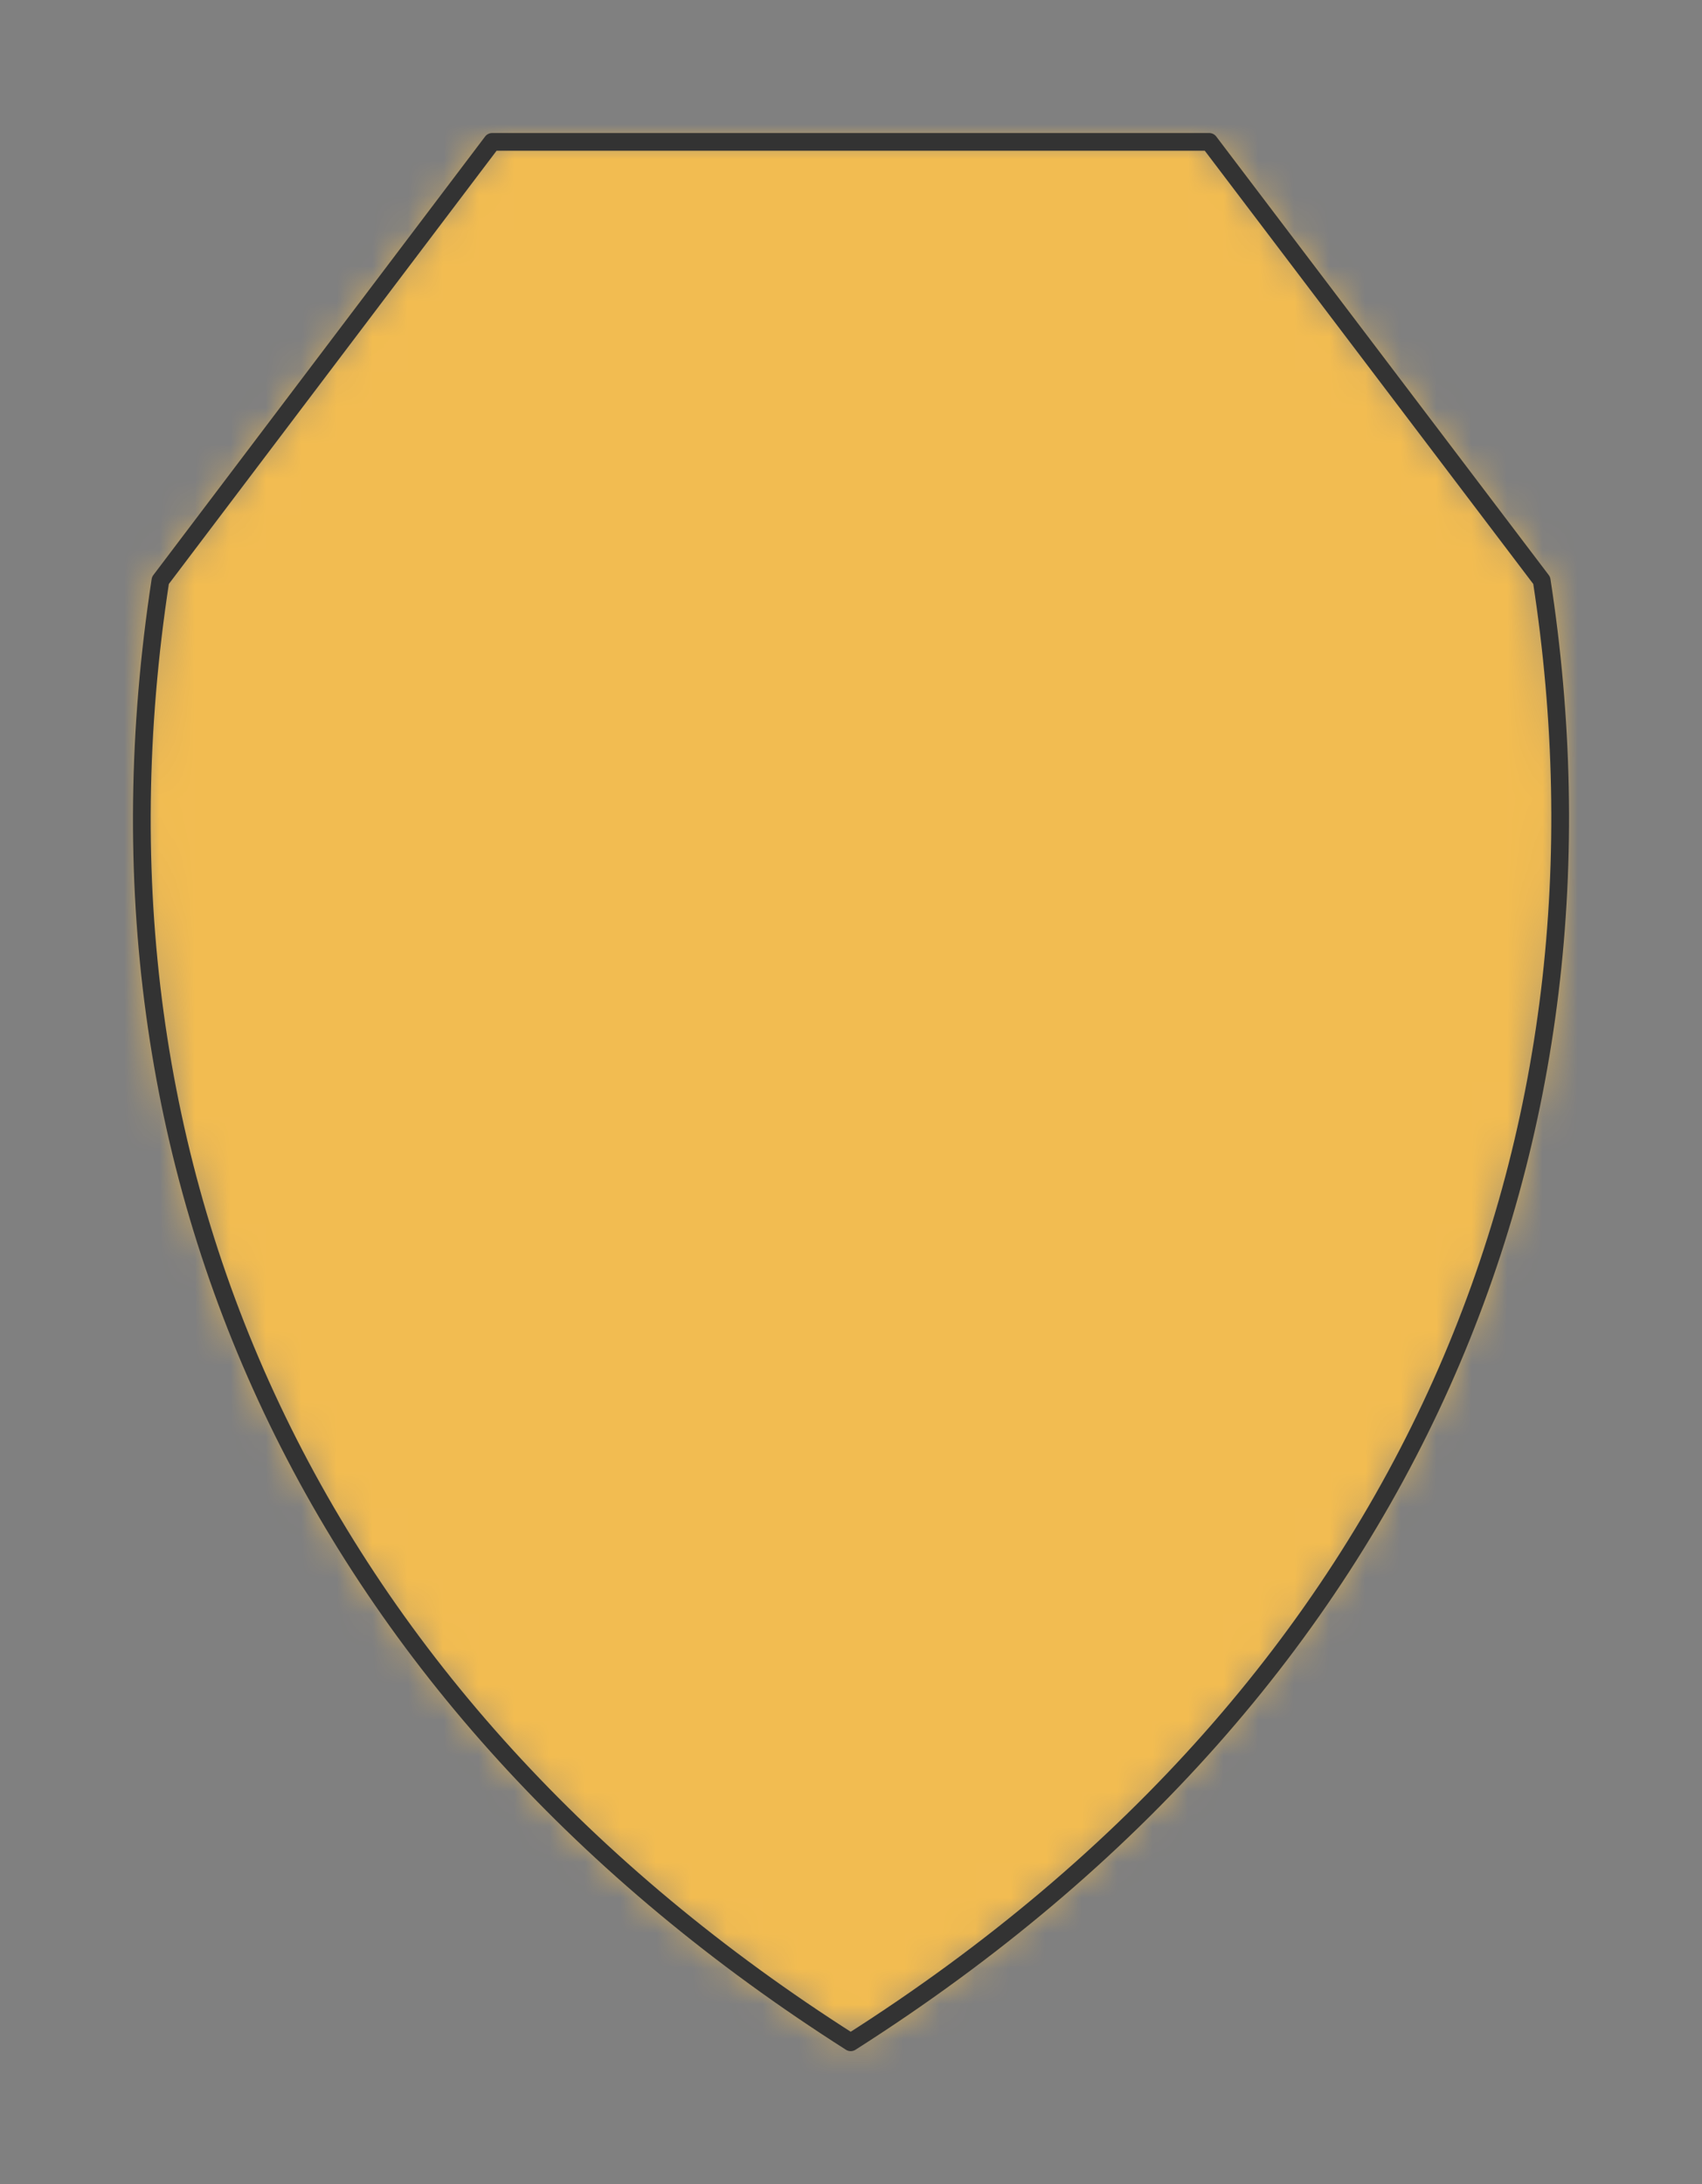 <?xml version="1.0" encoding="UTF-8" standalone="no"?>
<svg xmlns="http://www.w3.org/2000/svg" preserveAspectRatio="xMidYMin slice" viewBox="-4 -4 48 61.579"><rect x="-4" y="-4" width="48" height="61.579" fill="#808080" stroke="none"/><defs><mask id="a"><path fill="#fff" fill-rule="evenodd" d="m30.102 0 9.377 12.364c2.412 15.627-3.456 31.02-19.487 41.215C5 44.046-2.062 29.216.524 12.364L9.88 0z" clip-rule="evenodd"/></mask></defs><g mask="url(#a)"><path fill="#f0f0f0" fill-rule="evenodd" d="m30.102 0 9.377 12.364c2.412 15.627-3.456 31.02-19.487 41.215C5 44.046-2.062 29.216.524 12.364L9.88 0z"/><path fill="#f2bc51" d="M-1000-1000h2000v2000h-2000z"/></g><path fill="none" stroke="#333" stroke-linecap="round" stroke-linejoin="round" stroke-width=".5" d="m30.102 0 9.377 12.364c2.412 15.627-3.456 31.02-19.487 41.215C5 44.046-2.062 29.216.524 12.364L9.88 0z"/></svg>